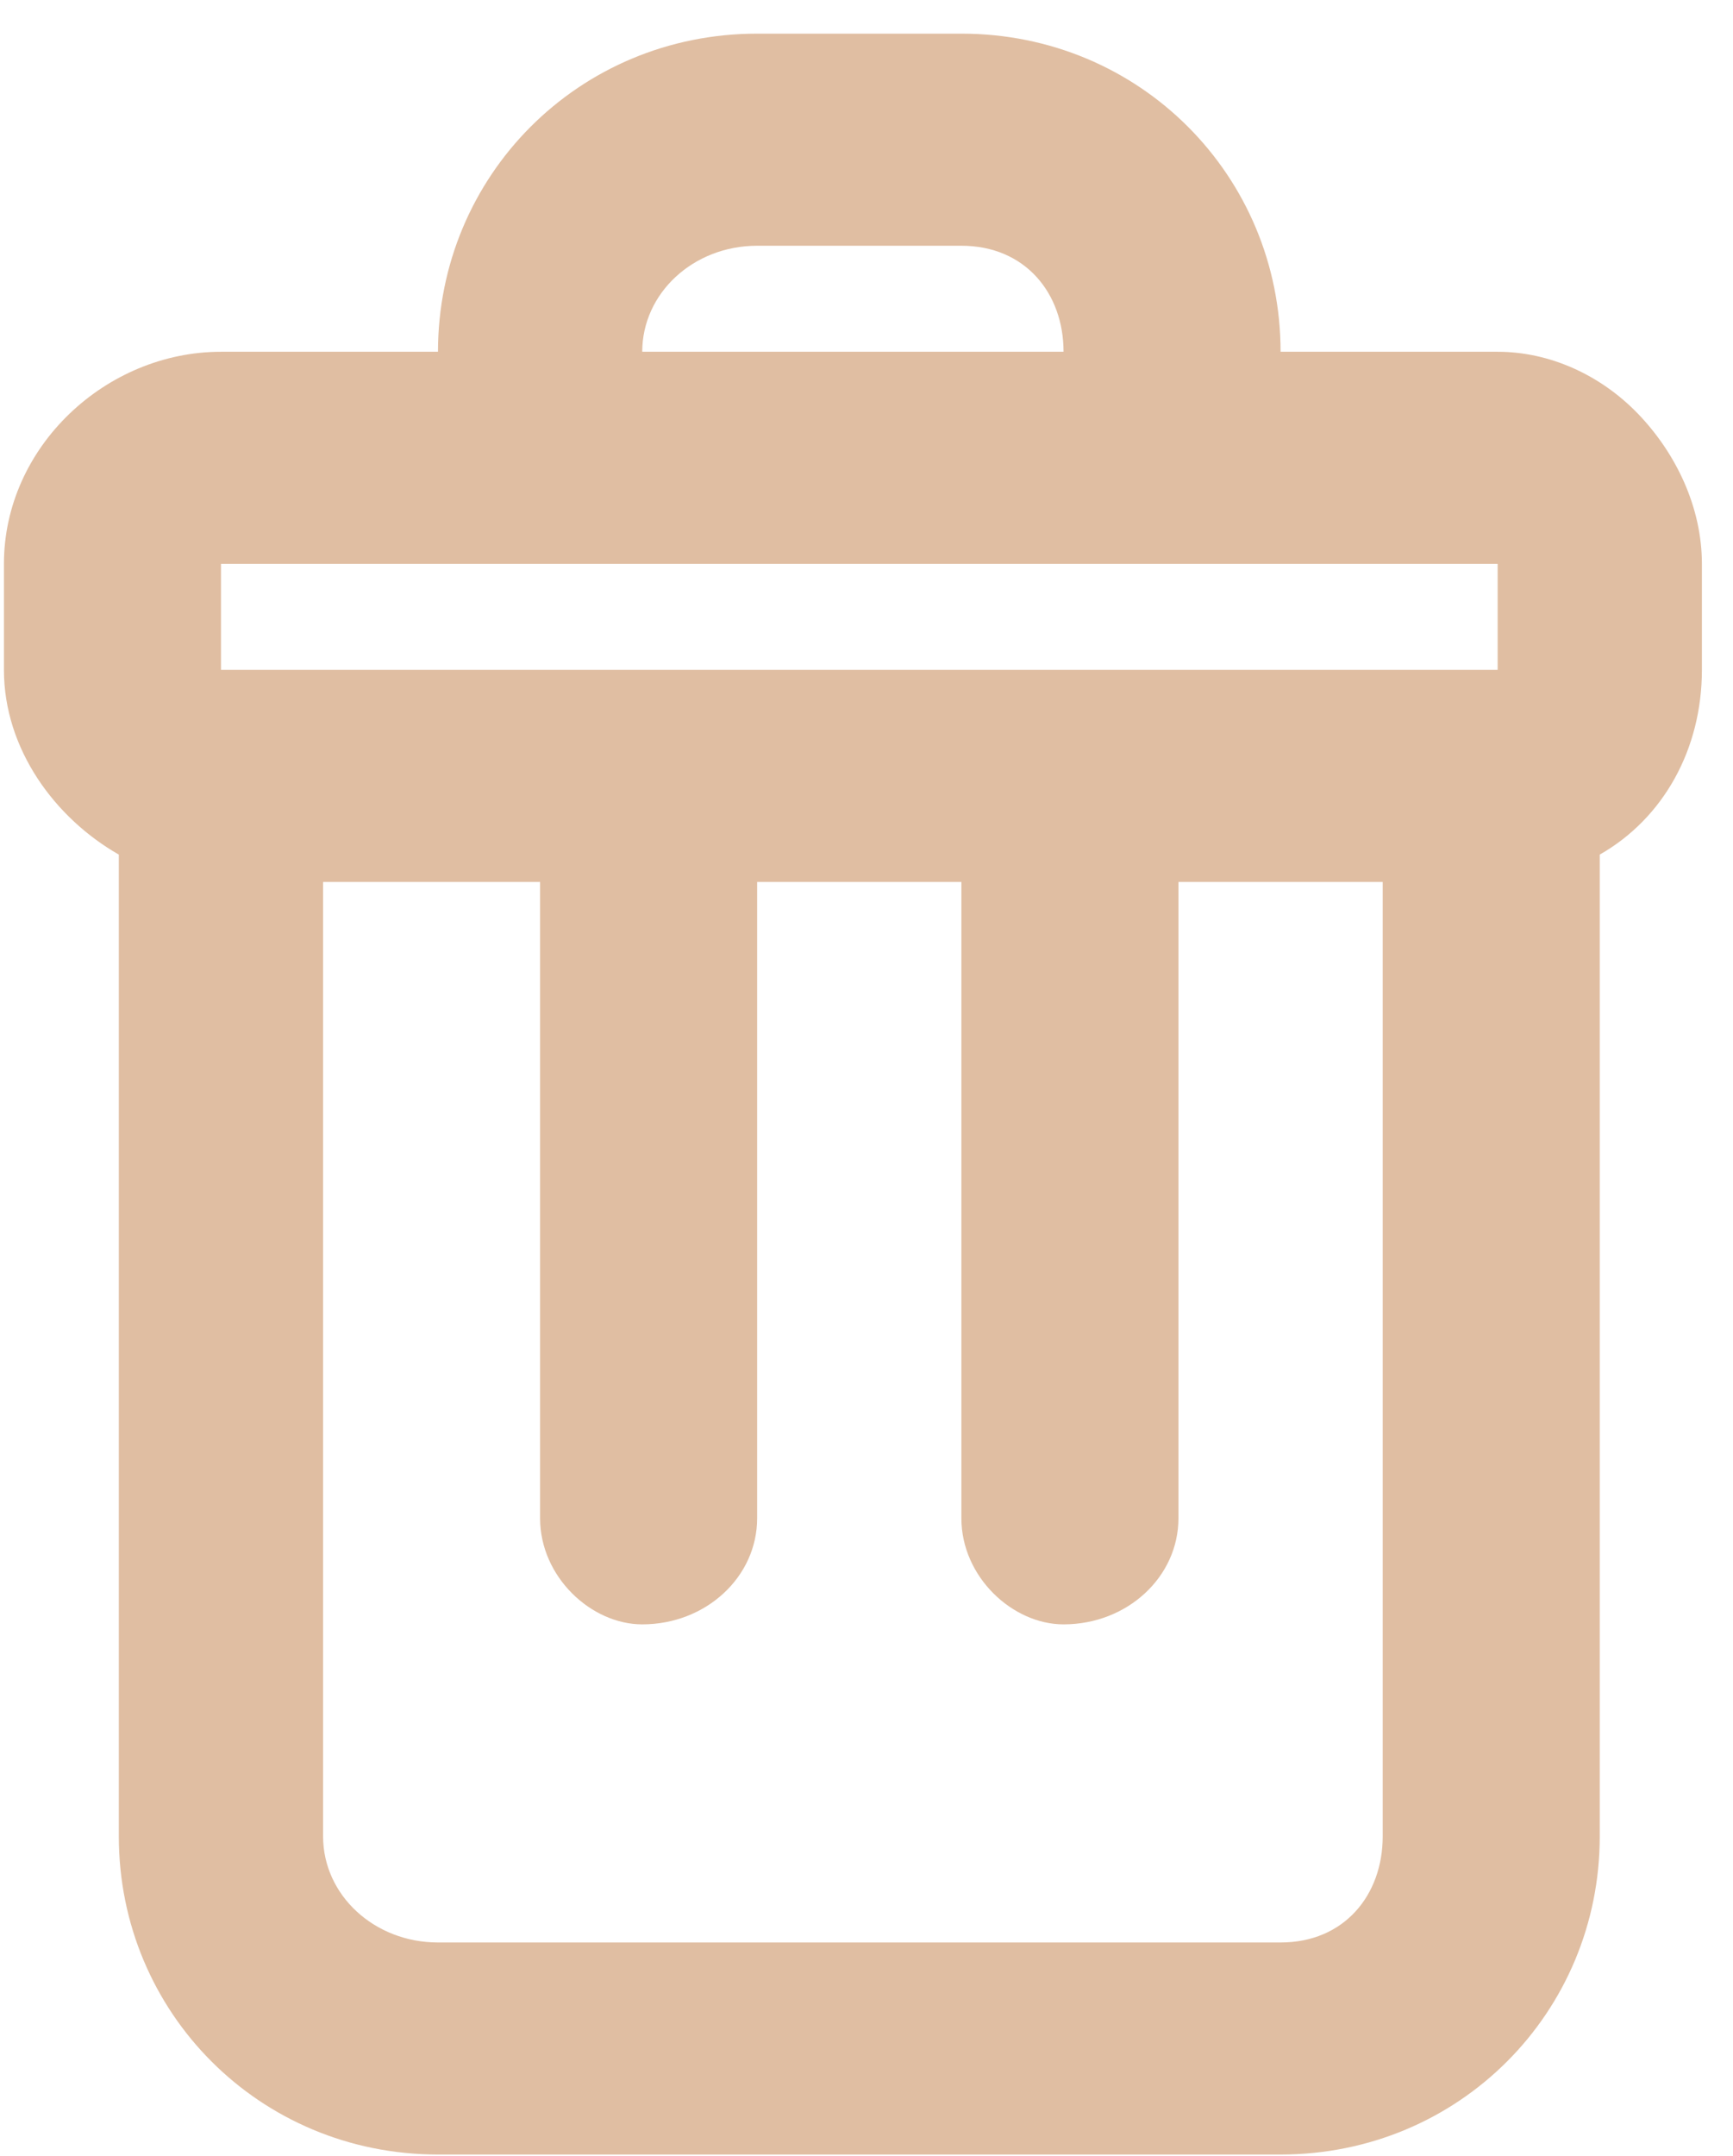 <svg width="37" height="46" viewBox="0 0 37 46" fill="none" xmlns="http://www.w3.org/2000/svg">
<path fill-rule="evenodd" clip-rule="evenodd" d="M13.713 12.03H9.351H4.718V14.292H6.898V14.292H27.341H29.522V14.292H31.975V12.03H27.341H22.707H13.713ZM22.707 7.505C22.707 6.256 21.889 5.243 20.526 5.243H16.165C14.802 5.243 13.712 6.256 13.712 7.505H20.526H22.707ZM9.351 7.505C9.351 3.757 12.35 0.718 16.166 0.718H20.527C24.343 0.718 27.341 3.757 27.341 7.505H31.975C33.065 7.505 34.155 7.982 34.973 8.829C35.791 9.68 36.336 10.83 36.336 12.03V14.292C36.336 15.982 35.518 17.456 34.155 18.233C34.155 18.427 34.155 18.62 34.155 18.817V39.18C34.155 42.928 31.157 45.967 27.341 45.967H9.351C5.535 45.967 2.537 42.928 2.537 39.18V18.817C2.537 18.62 2.537 18.424 2.537 18.233C1.174 17.456 0.084 15.982 0.084 14.292V12.03C0.084 9.53 2.265 7.505 4.718 7.505H9.351ZM6.898 23.341V18.817H11.531V32.393C11.531 33.642 12.622 34.656 13.712 34.656C15.075 34.656 16.165 33.642 16.165 32.393V18.817H20.526V32.393C20.526 33.642 21.617 34.656 22.707 34.656C24.07 34.656 25.16 33.642 25.16 32.393V18.817H29.521V23.341V39.18C29.521 40.429 28.703 41.443 27.341 41.443H9.351C7.988 41.443 6.898 40.429 6.898 39.18V23.341Z" fill="#E0BEA2"/>
</svg>
